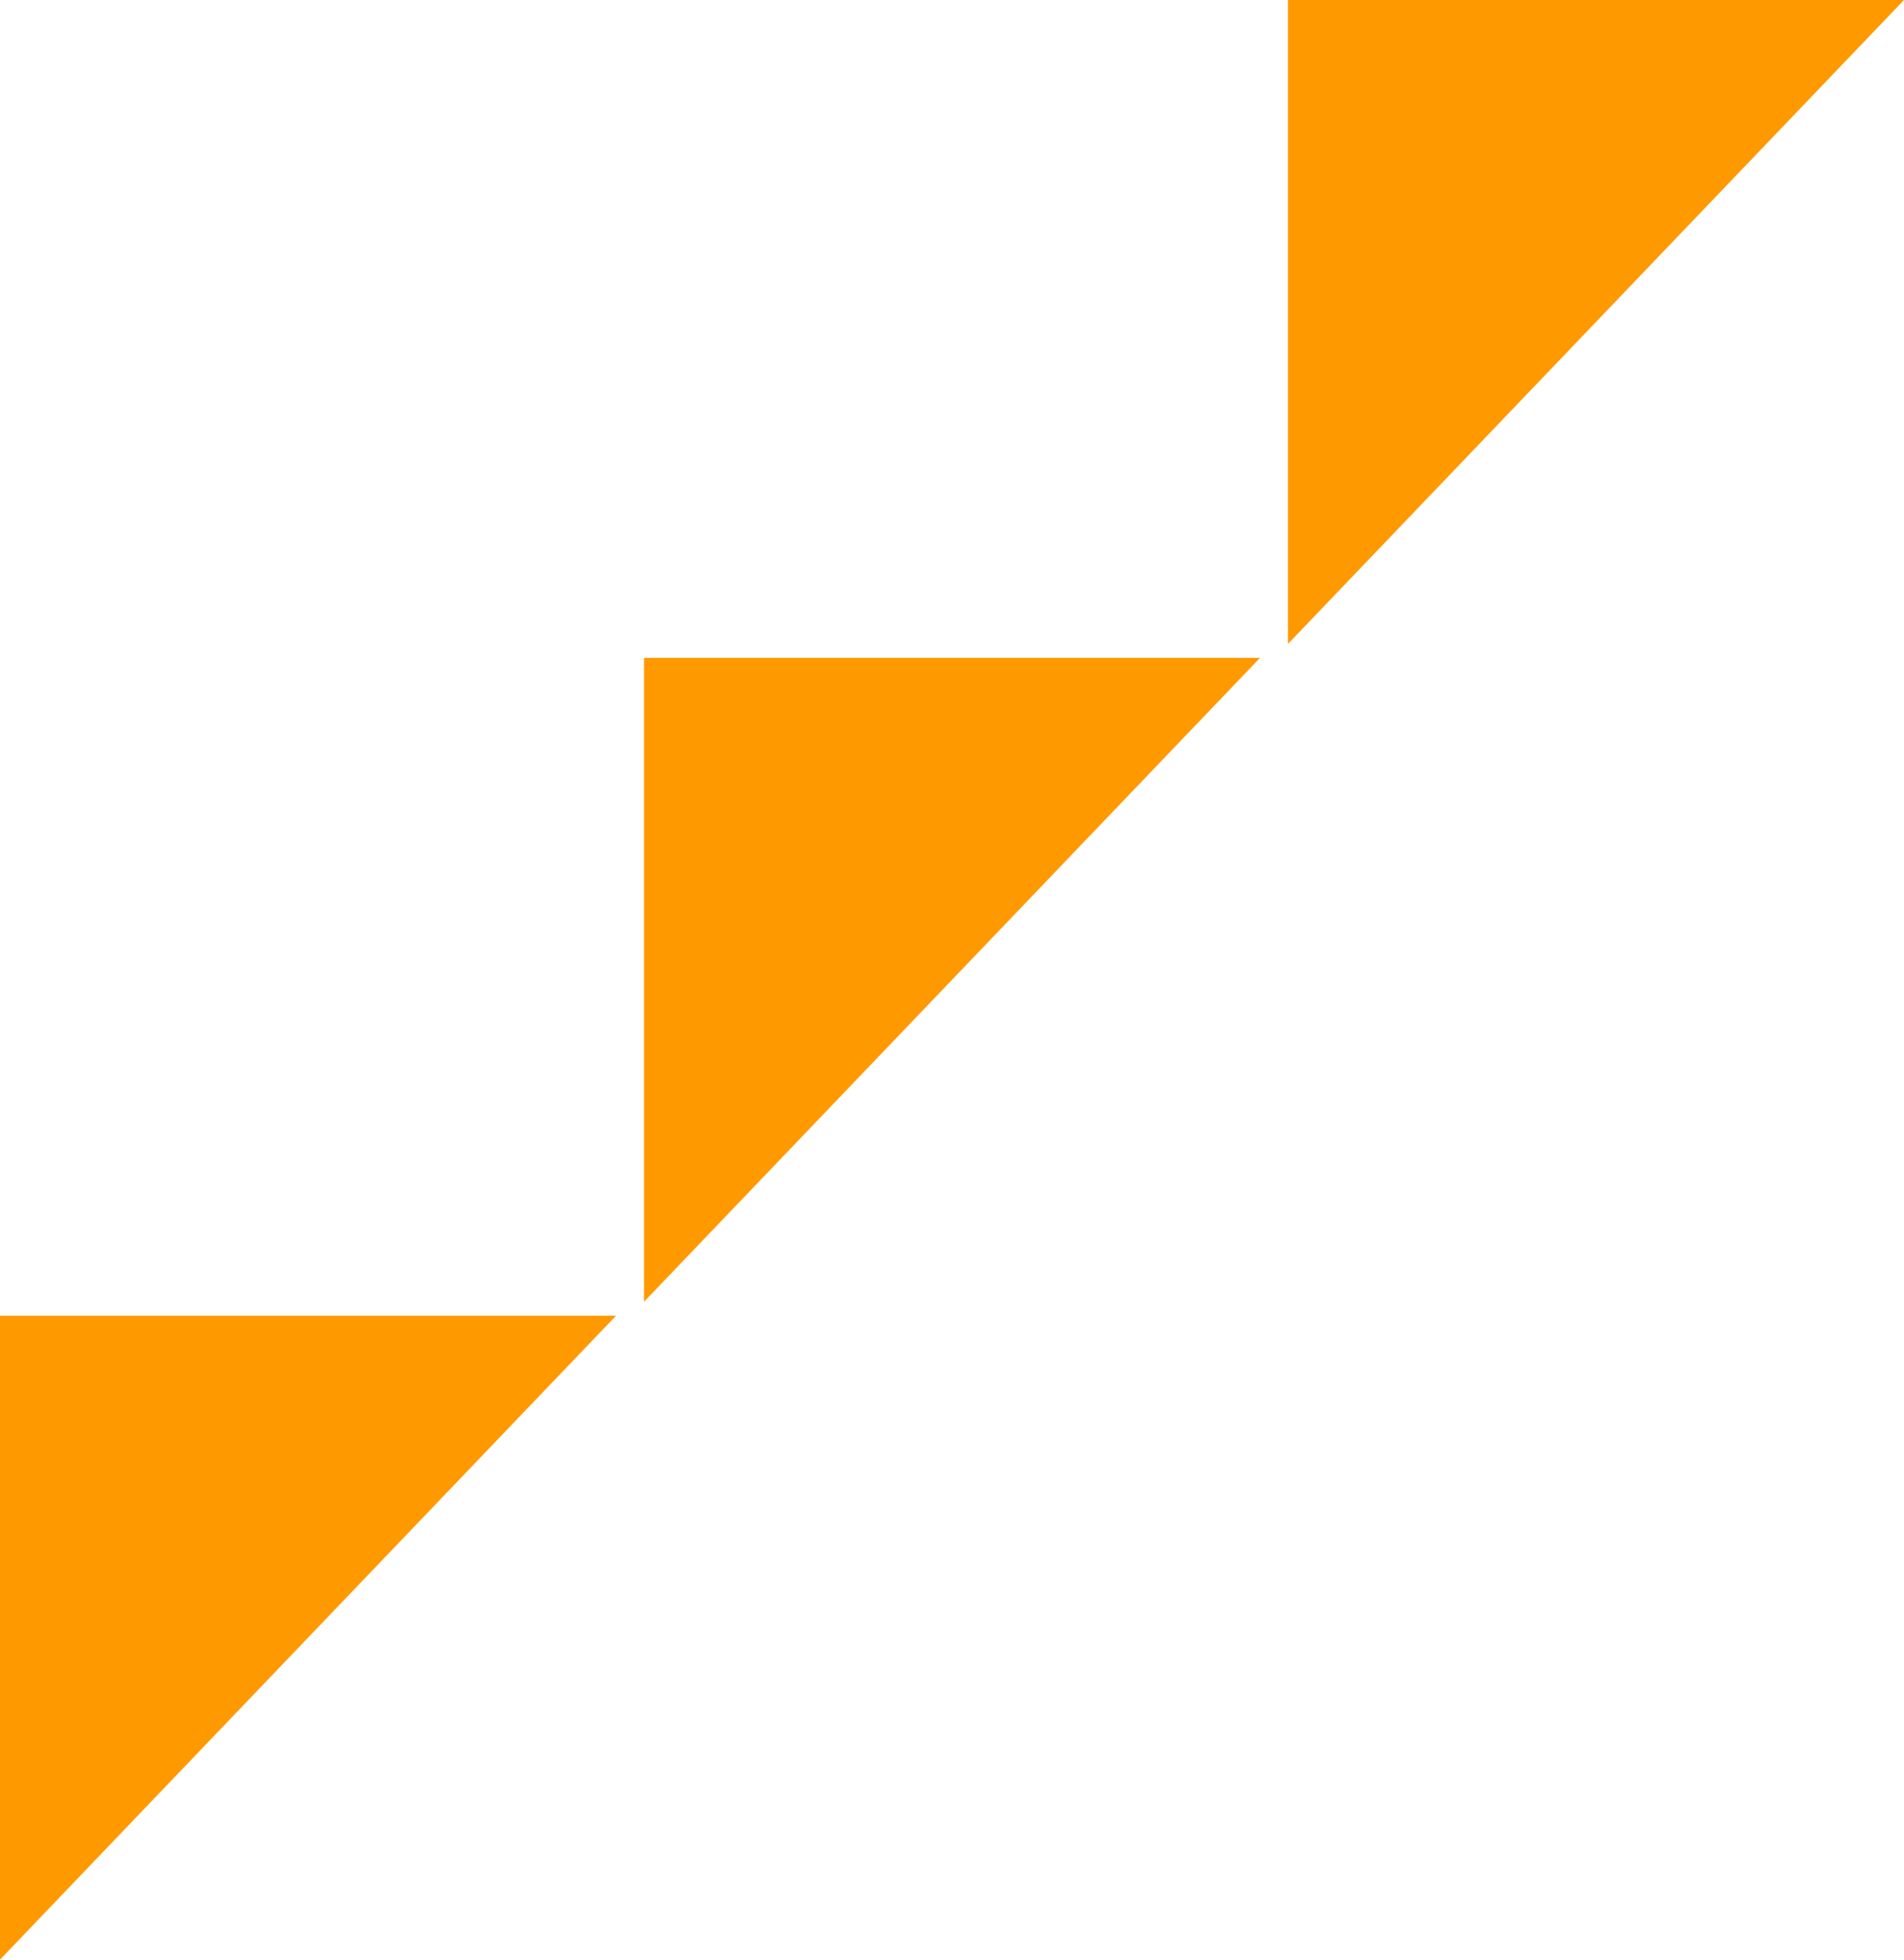 <svg width="136" height="140" viewBox="0 0 136 140" fill="none" xmlns="http://www.w3.org/2000/svg">
<path d="M0 94H44L0 140L0 94Z" fill="#FF9900"/>
<path d="M46 47H90L46 93V47Z" fill="#FF9900"/>
<path d="M92 0H136L92 46V0Z" fill="#FF9900"/>
</svg>
